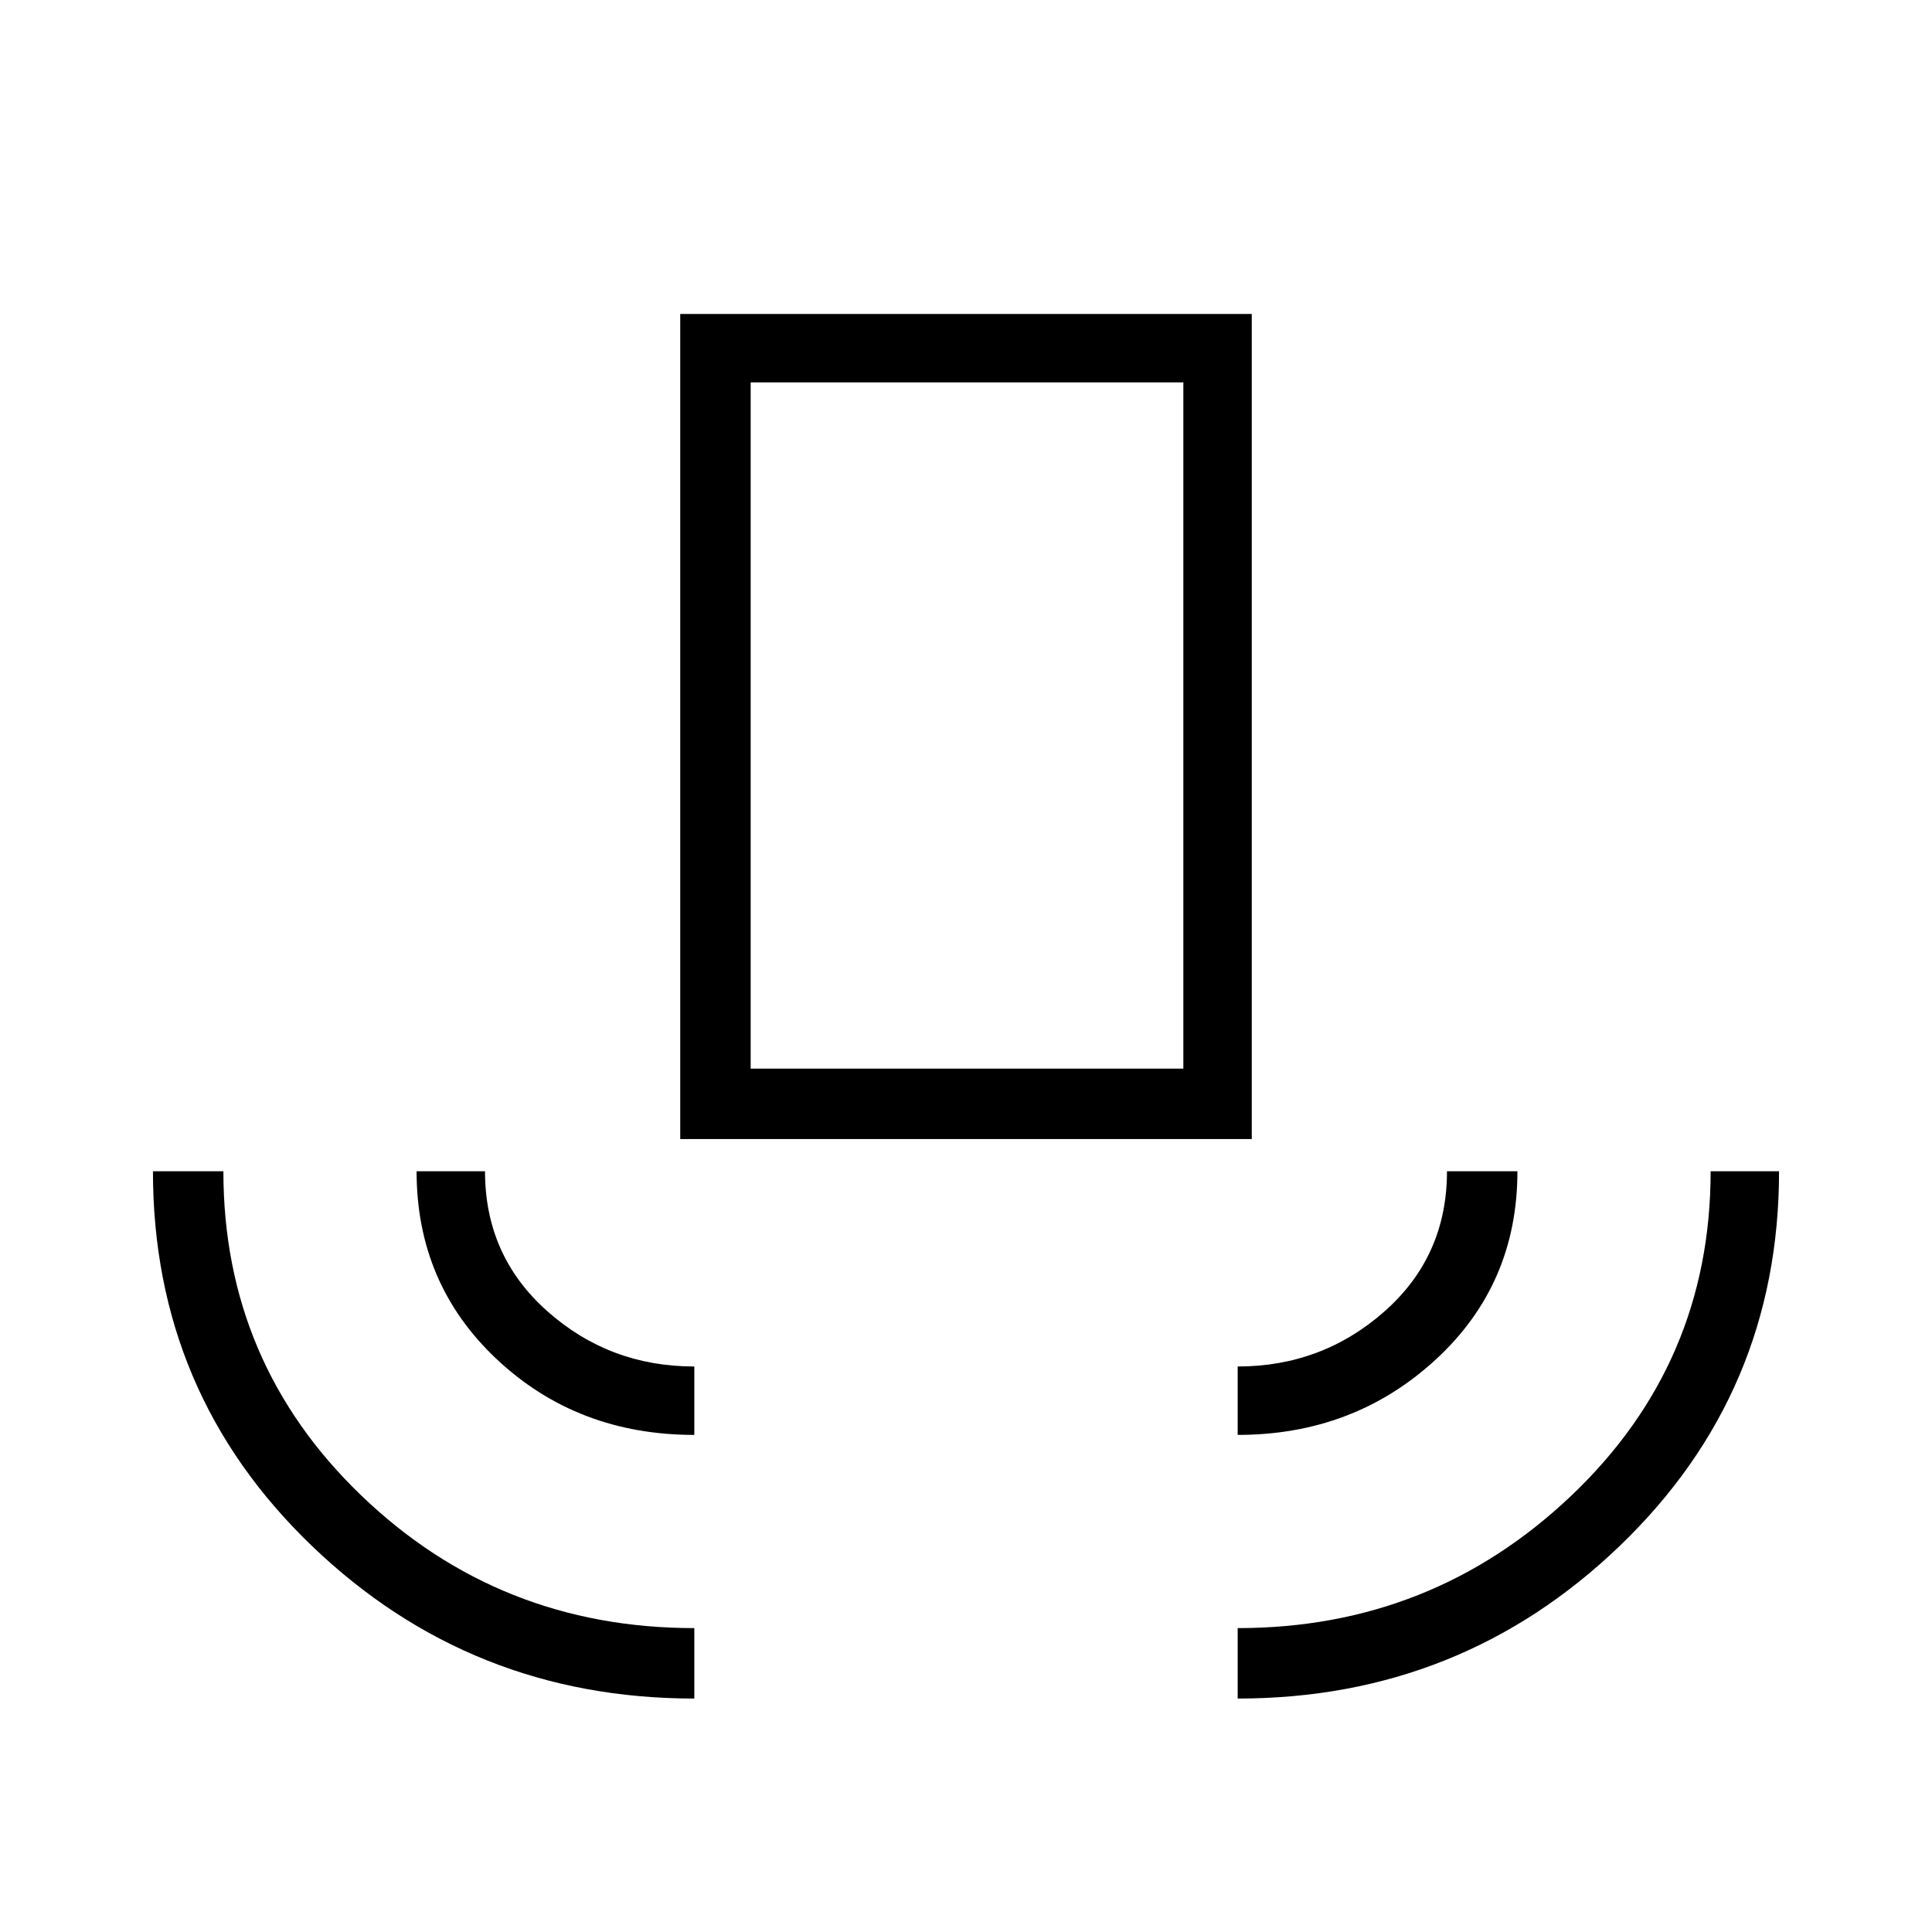 <svg xmlns="http://www.w3.org/2000/svg" height="48" viewBox="0 -960 960 960" width="48"><path d="M345-116q-111 0-190-75.828T76-378h35q0 95.25 68.542 161.125Q248.083-151 345-151v35Zm0-131q-58 0-98-37.458-40-37.459-40-93.542h34q0 42 30.92 69.5T345-281v34Zm-7-147v-410h284v410H338Zm35-35h215v-341H373v341Zm242 182v-34q42 0 73-27.42T719-378h35q0 56.25-40.667 93.625Q672.667-247 615-247Zm0 131v-35q96.5 0 165.75-65.792Q850-282.583 850-378h34q0 110-79 186t-190 76ZM373-429h215-215Z"/></svg>